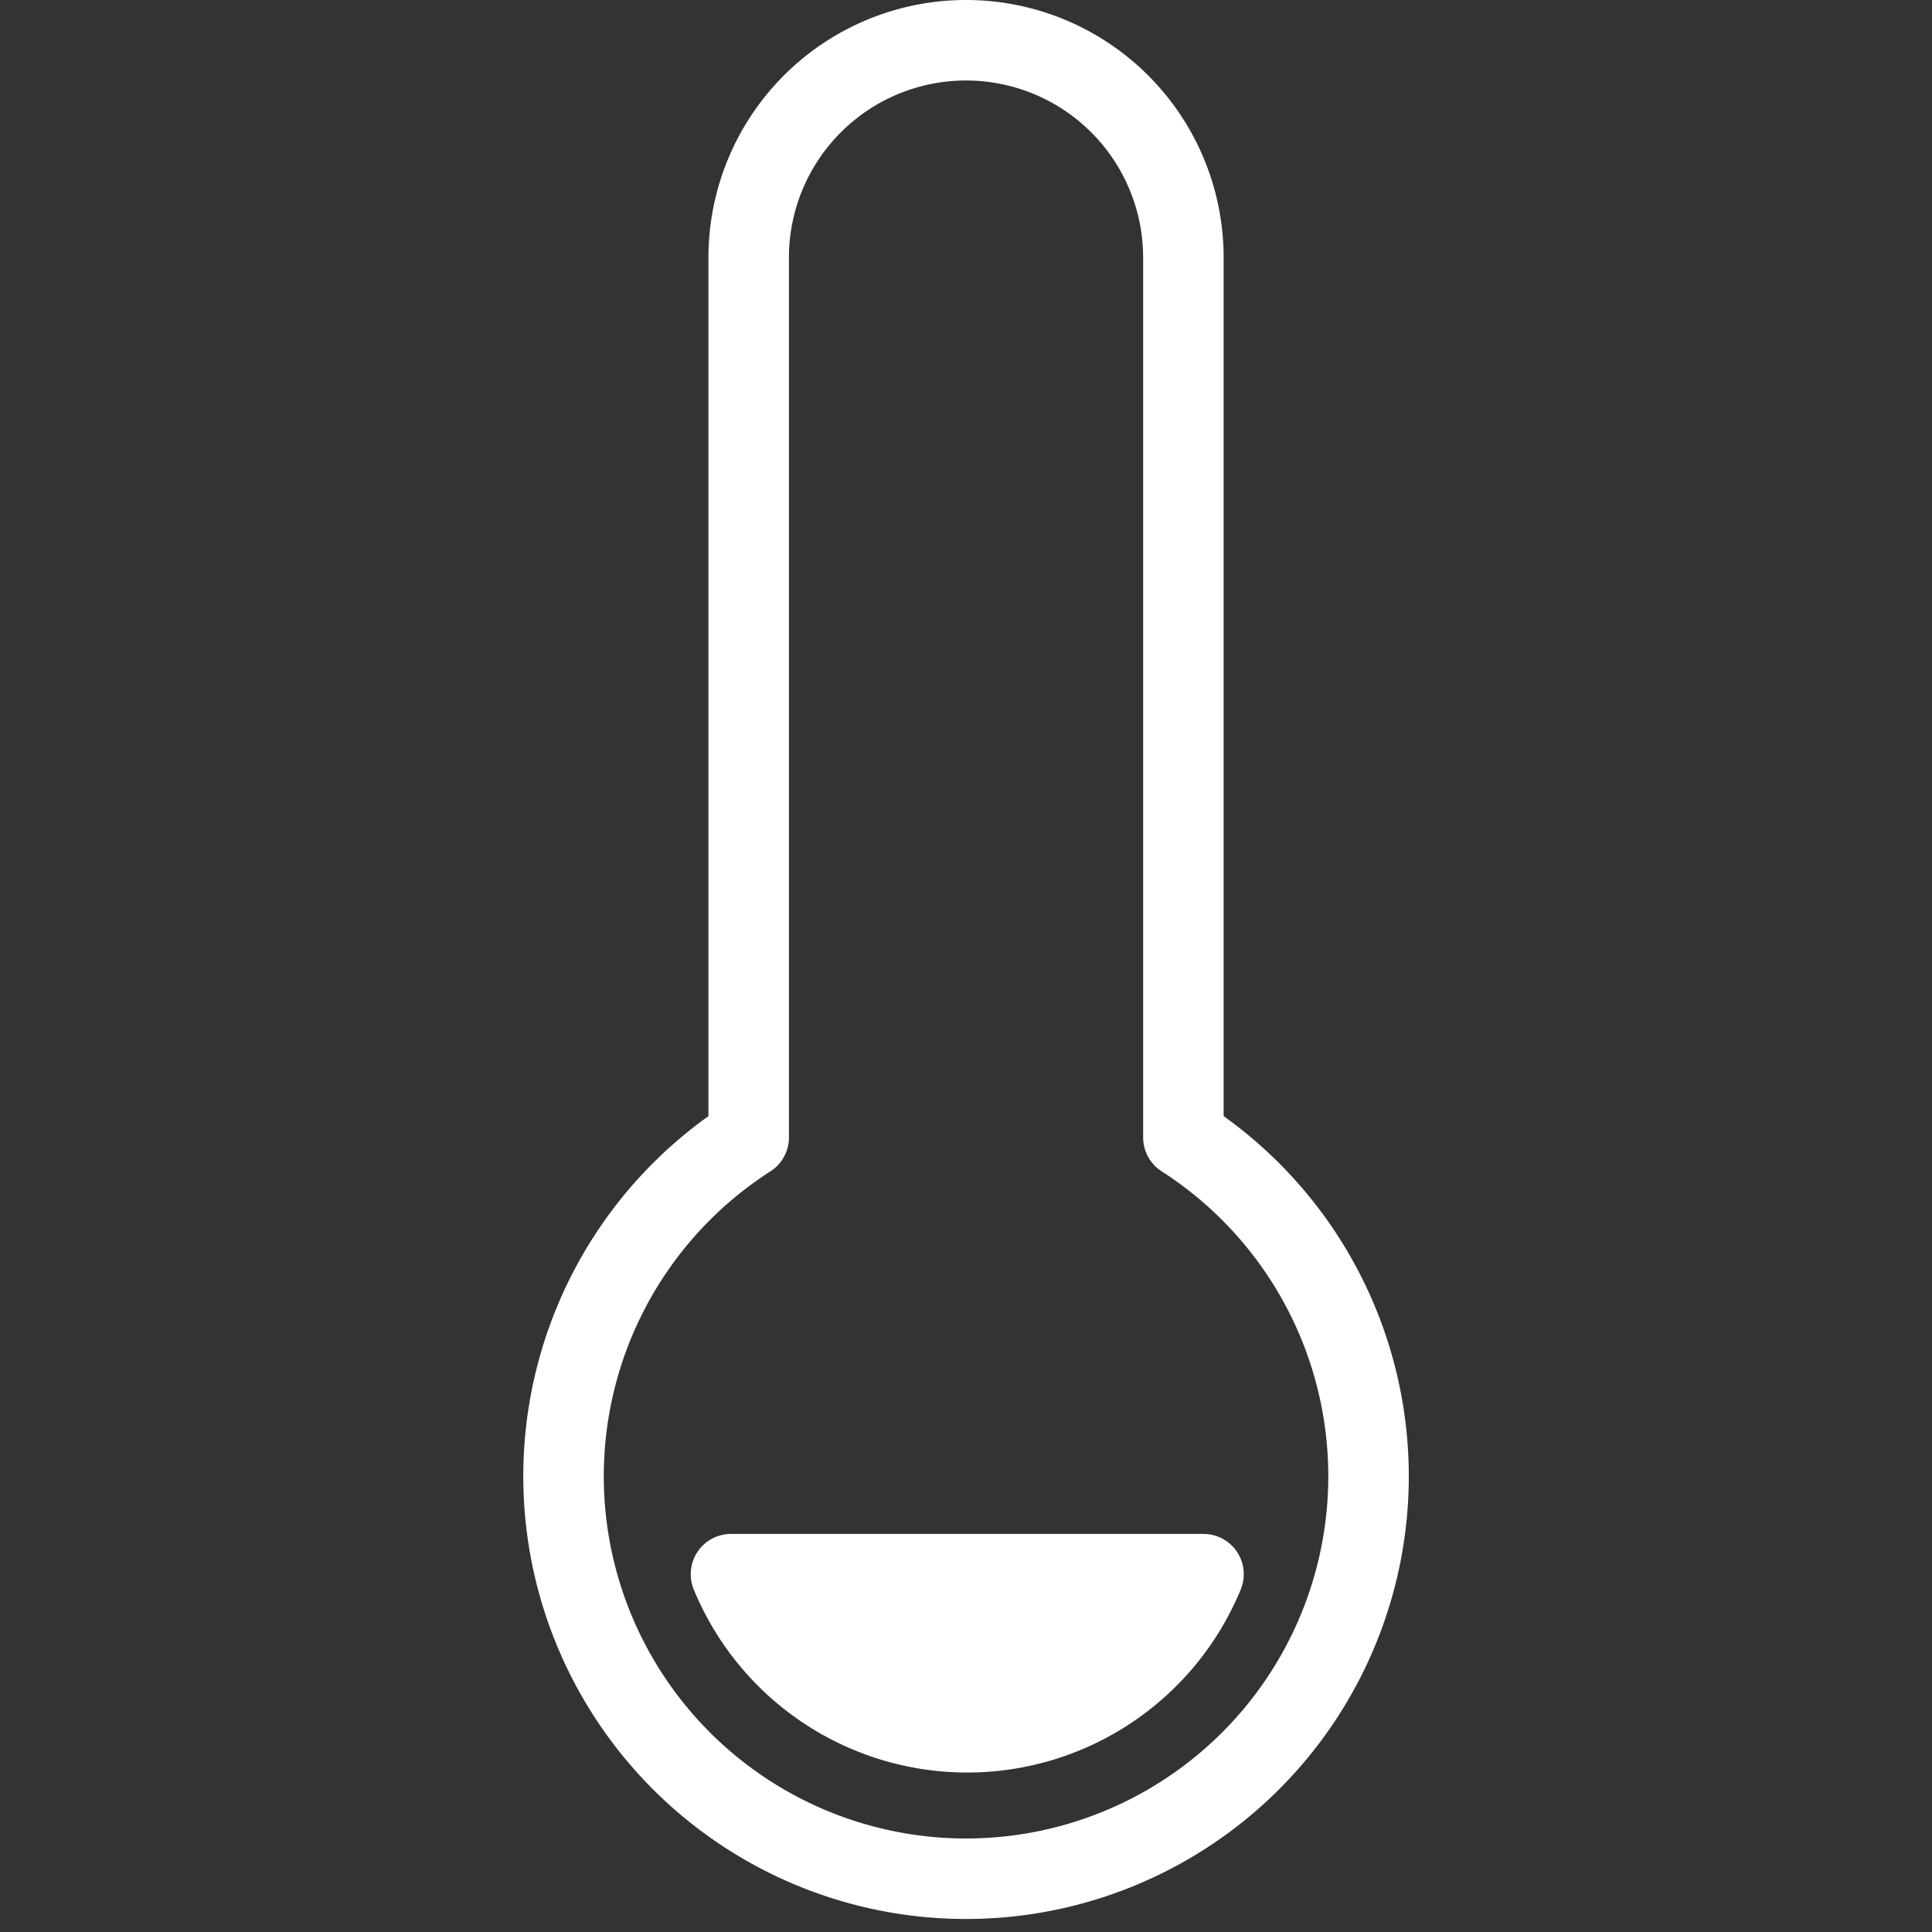 <svg xmlns="http://www.w3.org/2000/svg" width="48" height="48" viewBox="0 0 48 48">
  <rect x="0" y="0" width="48" height="48" fill="#333333" stroke="none"/>
  <g id="ic_thermometer_1" transform="translate(280 293)">
    <rect id="Rectangle_7" data-name="Rectangle 7" width="48" height="48" transform="translate(-280 -293)" fill="#ffd2d2" opacity="0"/>
    <g id="Group_71" data-name="Group 71" transform="translate(21.801 -22.8)">
      <path id="Path_224" data-name="Path 224" d="M585.1,1288.47a10,10,0,1,1-15.4-8.41V1258.2a5.4,5.4,0,1,1,10.8,0v21.86a10,10,0,0,1,4.6,8.41Z" transform="translate(-852.9 -1522)" fill="none" stroke="#fff" stroke-linecap="round" stroke-linejoin="round" stroke-width="2"/>
      <path id="Path_225" data-name="Path 225" d="M581,1290.91a6.35,6.35,0,0,1-11.74,0Z" transform="translate(-852.9 -1522)" fill="#fff" stroke="#fff" stroke-linecap="round" stroke-linejoin="round" stroke-width="2"/>
    </g>
  </g>
</svg>

